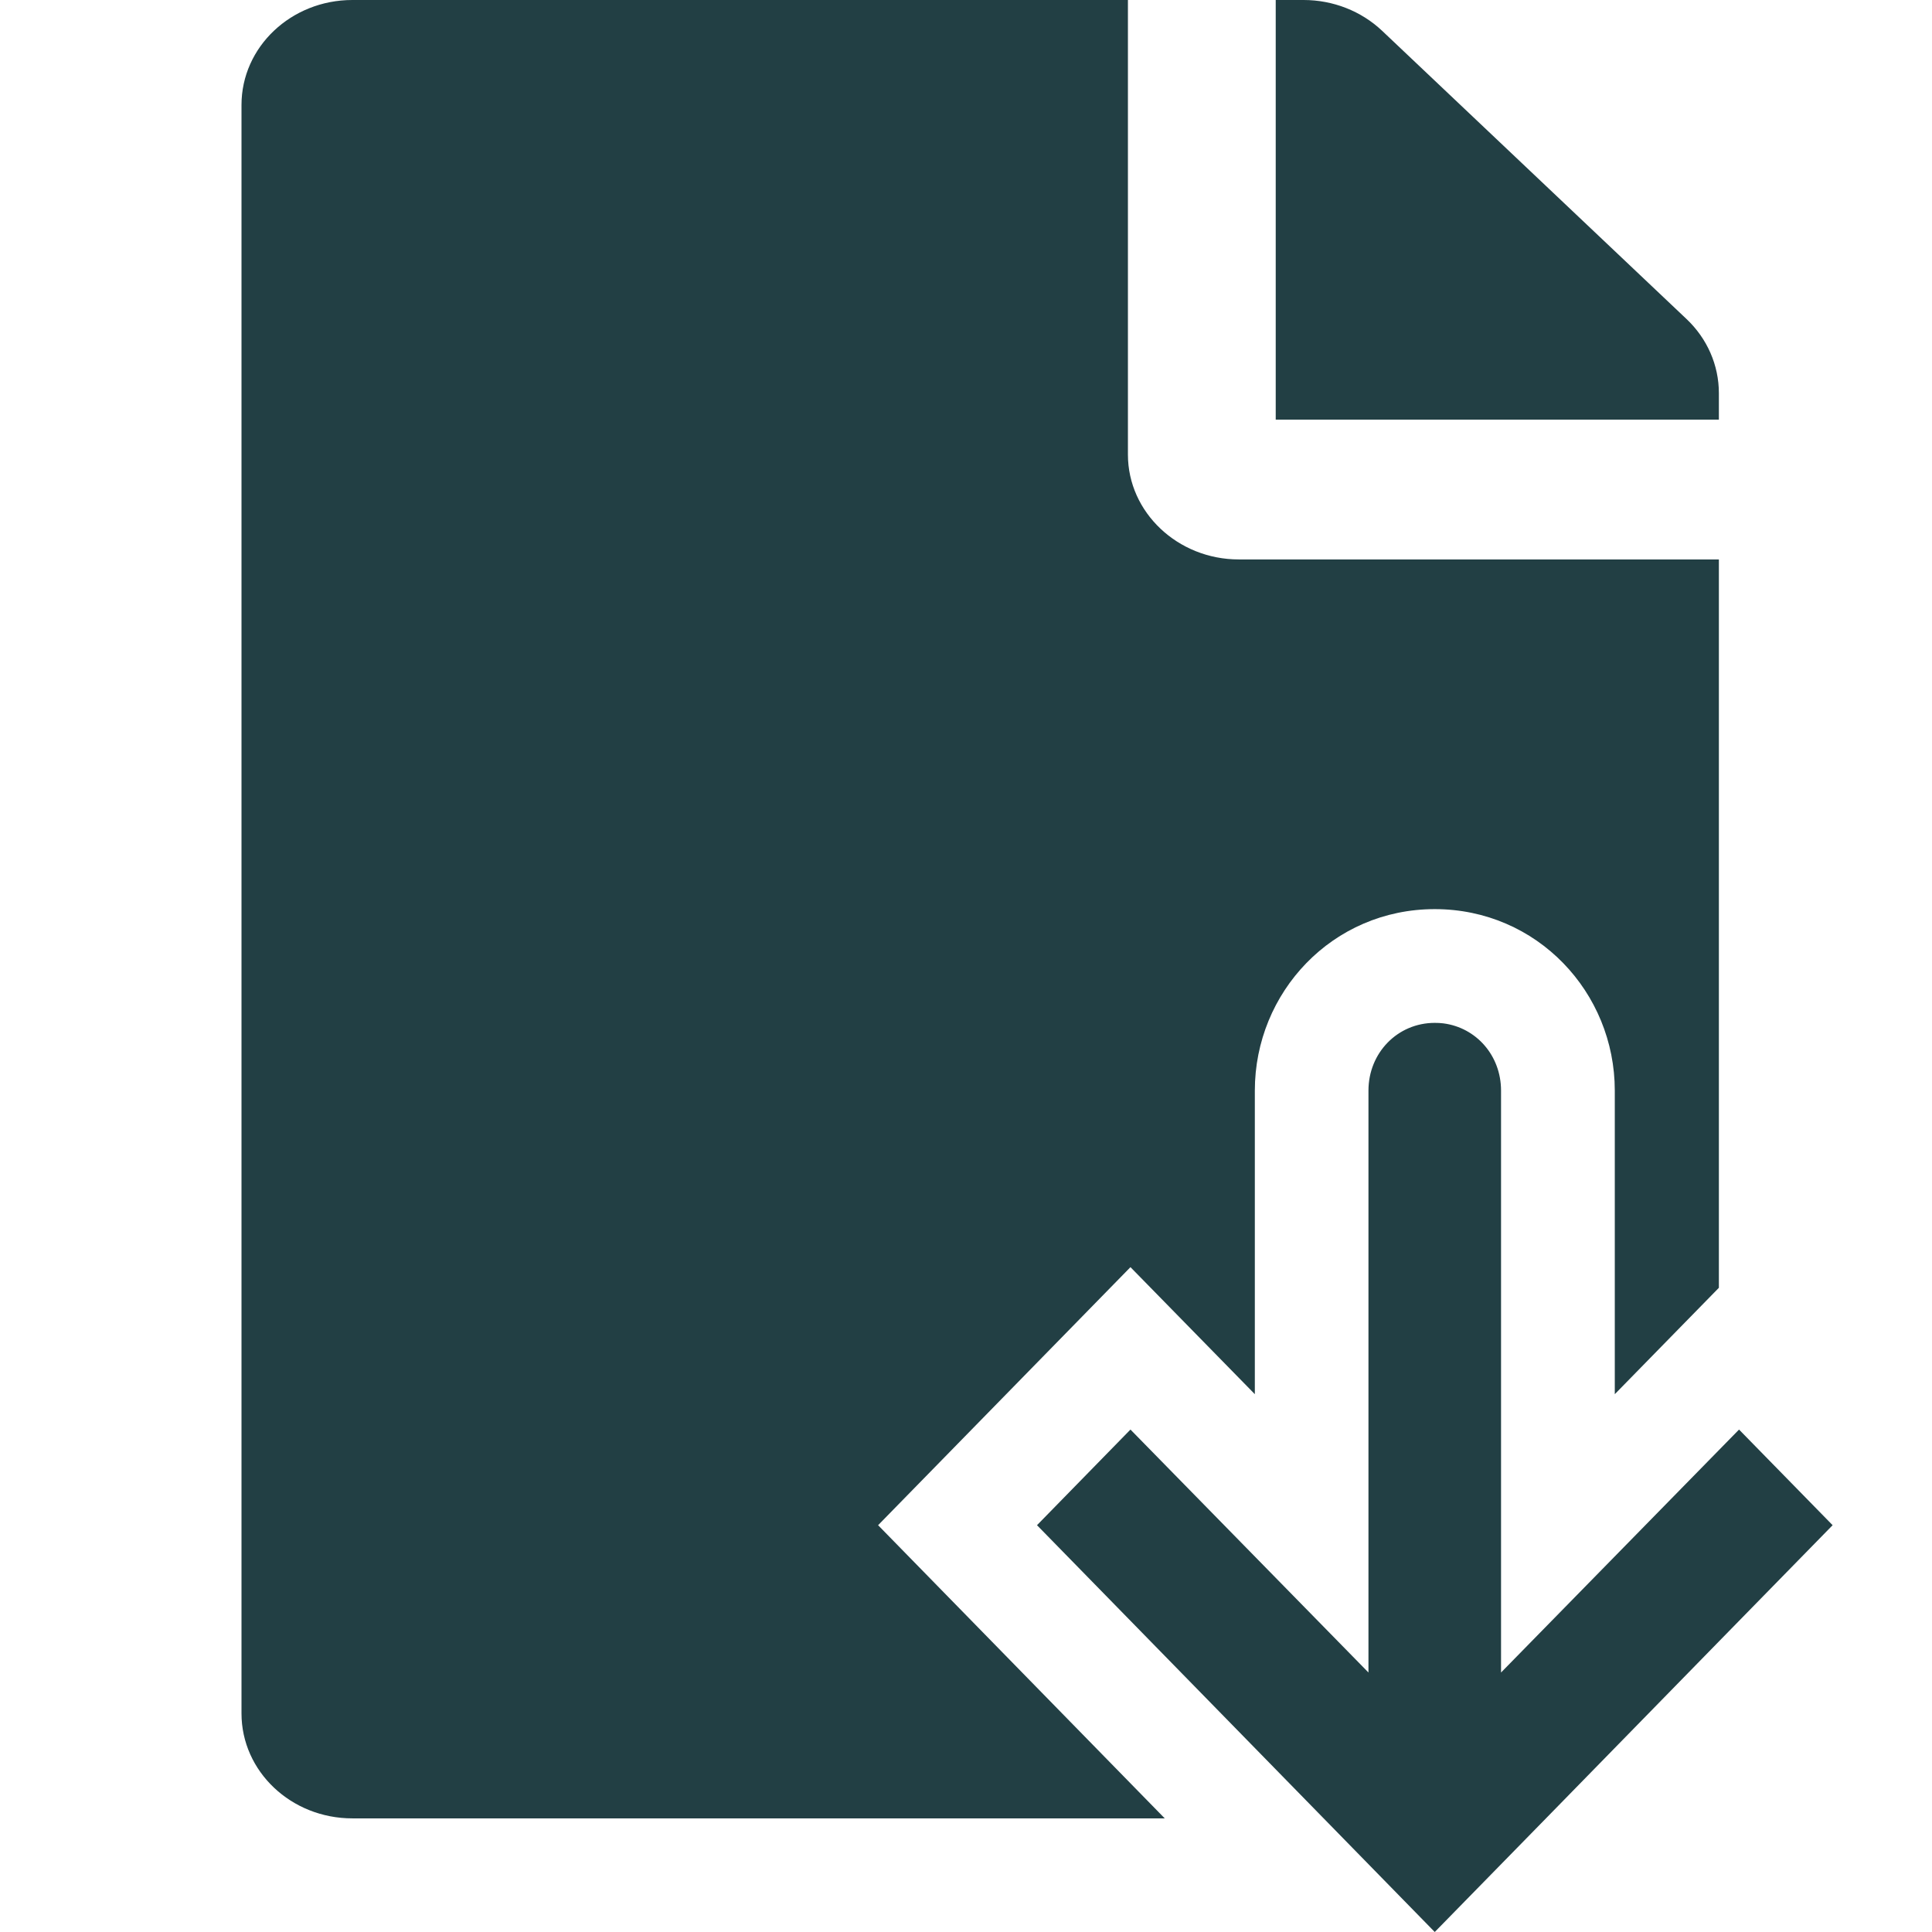 <svg width="16" height="16" viewBox="0 0 16 16" fill="none" xmlns="http://www.w3.org/2000/svg">
<path fill-rule="evenodd" clip-rule="evenodd" d="M14.235 13.594L12.803 15.059H12.803L11.882 16L8.588 12.631L9.362 11.839L9.362 11.839L9.362 11.839L11.333 13.851L11.333 9.032C11.333 8.718 11.575 8.471 11.882 8.471C11.906 8.471 11.93 8.472 11.953 8.475C12.226 8.51 12.431 8.742 12.431 9.032V13.851L14.402 11.839L15.177 12.631L14.235 13.594V13.594ZM7.272 12.631L9.646 15.059H2.918C2.411 15.059 2 14.67 2 14.19V0.869C2 0.389 2.411 0 2.918 0H9.341V3.765C9.341 4.243 9.754 4.633 10.259 4.633H14.235V10.665L13.373 11.546V9.032C13.373 8.218 12.729 7.529 11.882 7.529C11.035 7.529 10.392 8.218 10.392 9.032L10.392 11.546L9.362 10.494L7.272 12.631ZM14.235 3.256C14.235 3.025 14.139 2.804 13.966 2.641L11.445 0.254C11.273 0.092 11.04 0 10.796 0H10.565V3.475H14.235V3.256Z" fill="#223F44"/>
</svg>
